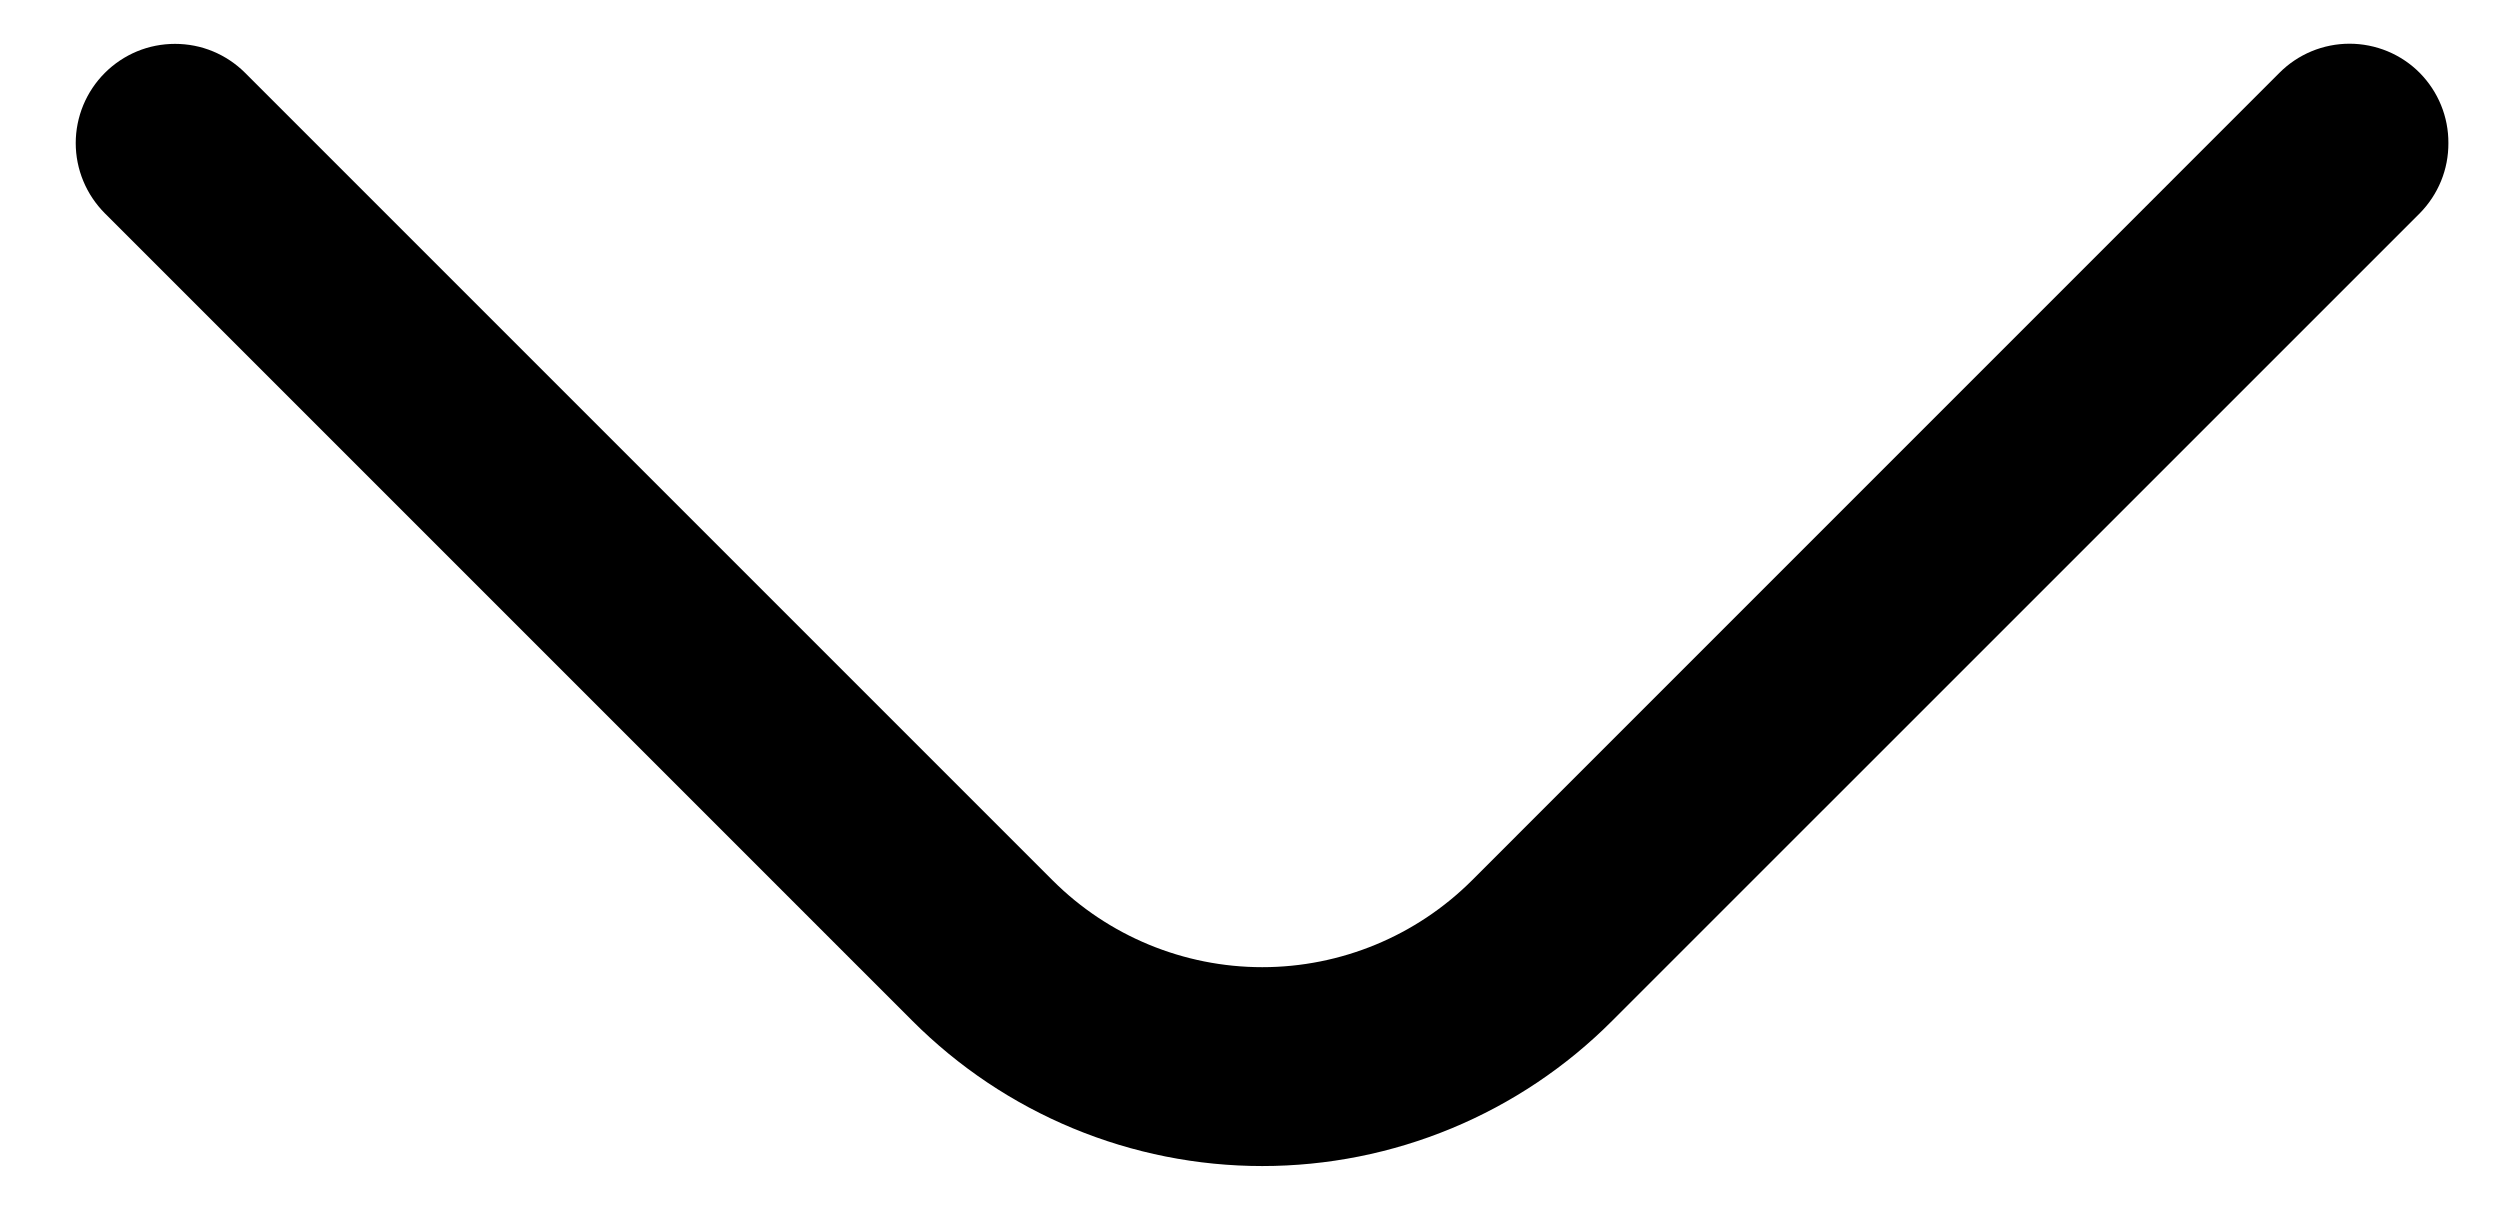 <svg width="31" height="15" viewBox="0 0 31 15" fill="none" xmlns="http://www.w3.org/2000/svg">
<path d="M30.36 1.774C30.361 1.936 30.33 2.096 30.269 2.245C30.208 2.394 30.118 2.53 30.005 2.645L19.991 12.658C19.422 13.229 18.746 13.682 18.001 13.991C17.257 14.3 16.458 14.459 15.652 14.459C14.846 14.459 14.048 14.3 13.304 13.991C12.559 13.682 11.883 13.229 11.313 12.658L1.3 2.645C1.186 2.53 1.095 2.395 1.033 2.245C0.971 2.096 0.939 1.936 0.939 1.774C0.939 1.613 0.971 1.453 1.033 1.303C1.095 1.154 1.186 1.018 1.3 0.904C1.414 0.79 1.55 0.699 1.699 0.637C1.848 0.575 2.009 0.544 2.17 0.544C2.332 0.544 2.492 0.575 2.641 0.637C2.79 0.699 2.926 0.79 3.04 0.904L13.054 10.918C13.743 11.606 14.678 11.993 15.652 11.993C16.627 11.993 17.561 11.606 18.251 10.918L28.264 0.904C28.378 0.789 28.514 0.698 28.663 0.636C28.812 0.574 28.973 0.542 29.134 0.542C29.296 0.542 29.456 0.574 29.606 0.636C29.755 0.698 29.891 0.789 30.005 0.904C30.118 1.019 30.208 1.154 30.269 1.304C30.33 1.453 30.361 1.613 30.36 1.774Z" fill="black"/>
</svg>
